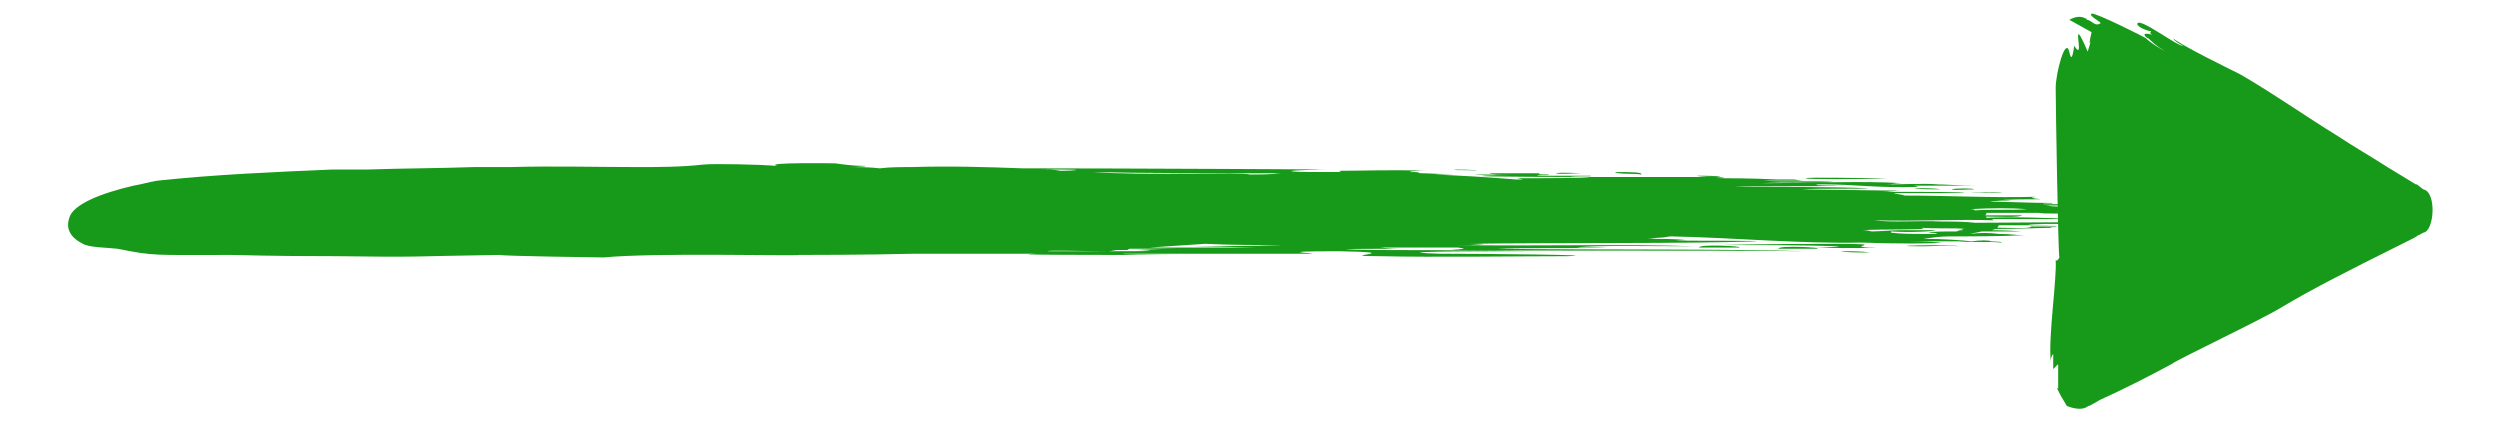 <?xml version="1.0" encoding="UTF-8" standalone="no"?><svg xmlns="http://www.w3.org/2000/svg" xmlns:xlink="http://www.w3.org/1999/xlink" clip-rule="evenodd" stroke-miterlimit="10" viewBox="0 0 202 36"><desc>SVG generated by Keynote</desc><defs></defs><g transform="matrix(1.00, 0.00, -0.00, -1.00, 0.0, 36.0)"><path d="M 157.7 20.7 C 158.0 20.8 159.5 20.8 159.5 20.7 C 158.9 20.7 157.8 20.6 157.7 20.7 C 157.7 20.7 157.7 20.7 157.7 20.7 Z M 154.7 20.8 C 155.2 20.8 156.4 20.8 156.8 20.7 C 156.1 20.7 154.9 20.7 154.7 20.8 C 154.7 20.8 154.7 20.8 154.7 20.8 Z M 159.2 20.5 C 160.0 20.4 161.5 20.5 161.8 20.4 C 161.1 20.4 159.6 20.4 159.2 20.5 C 159.2 20.5 159.2 20.5 159.2 20.5 Z M 117.5 22.3 C 117.8 22.3 119.3 22.3 119.3 22.2 C 118.8 22.3 117.6 22.2 117.5 22.3 C 117.5 22.3 117.5 22.3 117.5 22.3 Z M 125.7 22.0 C 126.3 22.1 127.4 22.0 127.8 22.0 C 127.2 22.0 125.9 21.9 125.7 22.0 C 125.7 22.0 125.7 22.0 125.7 22.0 Z M 130.5 22.1 C 131.6 22.1 132.8 22.1 132.6 21.9 C 132.2 22.0 130.6 21.9 130.5 22.1 C 130.5 22.1 130.5 22.1 130.5 22.1 Z M 158.3 16.1 C 157.1 16.2 156.2 16.1 155.4 16.1 C 151.4 16.1 157.5 16.3 158.3 16.1 C 158.3 16.1 158.3 16.1 158.3 16.1 Z M 139.0 21.7 C 138.2 21.7 137.5 21.7 137.1 21.8 C 137.9 21.8 138.9 21.8 139.0 21.7 C 139.0 21.7 139.0 21.7 139.0 21.7 Z M 145.9 21.6 C 146.1 21.7 150.2 21.6 152.5 21.6 C 150.5 21.5 145.7 21.5 145.9 21.6 C 145.9 21.6 145.9 21.6 145.9 21.6 Z M 148.6 16.1 C 145.9 16.2 141.7 16.2 139.7 16.2 C 137.8 16.2 143.2 16.3 148.1 16.3 C 153.0 16.3 149.0 16.1 151.0 16.0 C 153.0 16.0 149.1 15.9 147.1 16.0 C 145.1 16.0 148.4 16.0 148.6 16.1 C 148.6 16.1 148.6 16.1 148.6 16.1 Z M 148.7 15.7 C 149.7 15.7 150.5 15.7 151.1 15.6 C 150.1 15.6 149.1 15.6 148.7 15.7 C 148.7 15.7 148.7 15.7 148.7 15.7 Z M 5.6 18.4 C 5.9 19.5 8.2 20.4 10.8 21.0 C 11.4 21.1 12.1 21.3 12.7 21.4 C 17.4 21.9 22.1 22.1 26.8 22.3 C 27.7 22.3 28.7 22.3 29.6 22.3 C 32.5 22.4 35.4 22.4 38.3 22.5 C 39.3 22.5 40.2 22.5 41.2 22.5 C 44.7 22.6 48.1 22.5 51.5 22.5 C 53.2 22.5 55.0 22.5 56.8 22.7 C 57.7 22.8 61.5 22.7 62.8 22.6 C 61.5 22.9 67.8 22.8 67.5 22.8 C 68.2 22.7 69.0 22.6 69.7 22.6 C 70.4 22.6 69.5 22.5 68.6 22.5 C 69.4 22.5 70.2 22.5 71.1 22.4 C 71.9 22.5 72.8 22.5 73.7 22.5 C 76.7 22.6 79.8 22.5 82.6 22.4 C 90.0 22.4 110.5 22.3 106.8 22.3 C 102.6 22.2 104.8 22.1 105.9 22.1 C 106.6 22.1 107.4 22.1 108.4 22.1 C 108.4 22.1 108.3 22.1 108.2 22.2 C 110.0 22.2 112.7 22.3 115.2 22.2 C 114.7 22.2 114.1 22.2 113.9 22.1 C 115.2 22.1 114.2 22.0 115.0 22.0 C 117.4 21.9 118.5 21.9 115.8 21.9 C 118.3 21.8 120.0 21.7 122.5 21.5 C 123.5 21.5 122.9 21.5 122.6 21.6 C 124.3 21.6 128.2 21.6 128.5 21.7 C 128.9 21.7 118.1 21.7 120.0 21.8 C 120.8 21.8 122.4 21.8 123.0 21.8 C 121.7 21.8 120.0 21.8 119.1 21.9 C 120.1 21.9 121.4 21.9 122.1 21.9 C 121.2 21.9 120.6 21.9 120.3 22.0 C 121.7 22.0 122.7 22.0 124.2 22.0 C 124.9 22.0 123.6 21.9 125.1 21.9 C 125.4 21.8 124.2 21.9 124.2 21.8 C 125.5 21.8 127.9 21.8 128.5 21.8 C 129.0 21.7 127.0 21.8 126.9 21.7 C 131.6 21.7 136.9 21.7 138.6 21.7 C 140.2 21.6 138.7 21.6 138.0 21.6 C 139.9 21.6 141.4 21.6 143.6 21.5 C 145.1 21.5 144.5 21.5 144.0 21.5 C 144.4 21.5 144.7 21.5 144.9 21.5 C 145.1 21.5 145.5 21.4 145.8 21.4 C 144.9 21.4 143.2 21.4 142.5 21.4 C 143.8 21.3 147.0 21.4 148.2 21.3 C 146.3 21.2 144.4 21.3 142.3 21.2 C 146.3 21.2 150.5 21.4 153.7 21.2 C 153.1 21.2 152.9 21.1 152.4 21.1 C 153.7 21.1 155.5 21.2 156.6 21.1 C 157.2 21.1 158.4 21.0 159.6 21.0 C 157.5 21.0 156.1 21.0 154.6 21.0 C 154.6 21.0 154.8 21.0 155.0 20.9 C 151.7 20.8 149.8 21.1 147.5 21.1 C 147.3 21.1 147.1 21.1 146.9 21.1 C 146.1 21.0 148.8 21.0 149.1 21.0 C 145.6 20.9 141.8 21.0 140.1 20.9 C 144.2 20.9 147.9 20.9 151.0 20.8 C 150.2 20.7 147.1 20.8 145.6 20.7 C 152.4 20.6 153.1 20.6 153.6 20.6 C 153.1 20.6 152.6 20.5 152.0 20.5 C 152.2 20.5 152.3 20.5 152.4 20.5 C 155.4 20.5 158.9 20.5 158.7 20.4 C 158.6 20.4 155.9 20.4 153.0 20.4 C 153.3 20.3 153.6 20.3 153.9 20.2 C 157.3 20.2 161.1 20.0 164.5 20.1 C 163.9 20.0 164.2 20.0 164.9 19.9 C 163.8 19.9 162.3 19.9 161.2 19.8 C 161.6 19.8 162.3 19.8 162.5 19.8 C 162.0 19.7 161.1 19.8 160.8 19.7 C 162.4 19.7 164.1 19.6 165.8 19.6 C 166.1 19.5 165.0 19.6 165.1 19.5 C 166.7 19.5 169.0 19.5 170.1 19.4 C 168.8 19.4 166.2 19.4 165.3 19.4 C 165.9 19.3 166.4 19.3 167.0 19.3 C 168.0 19.3 168.6 19.2 167.3 19.2 C 166.7 19.2 166.7 19.2 166.9 19.2 C 167.6 19.1 170.2 19.1 170.1 19.0 C 169.5 19.0 166.9 19.0 166.2 18.9 C 166.7 18.8 168.0 18.8 168.2 18.7 C 165.3 18.8 165.4 18.7 164.7 18.8 C 165.0 18.8 165.8 18.8 165.8 18.8 C 164.0 18.8 162.2 18.8 160.4 18.8 C 160.4 18.8 160.4 18.8 160.4 18.8 C 160.4 18.8 160.4 18.8 160.4 18.8 C 160.4 18.8 160.4 18.8 160.4 18.8 C 160.6 18.8 160.5 18.7 160.4 18.6 C 161.1 18.6 161.9 18.6 163.4 18.6 C 163.0 18.4 161.7 18.5 160.4 18.5 C 160.5 18.5 160.5 18.5 160.5 18.4 C 162.5 18.5 165.5 18.4 167.5 18.3 C 166.6 18.3 163.2 18.3 160.8 18.3 C 160.9 18.3 161.0 18.3 161.1 18.2 C 158.1 18.3 154.7 18.1 151.4 18.2 C 153.0 18.0 154.9 18.2 156.9 18.1 C 157.8 18.1 158.7 18.1 159.6 18.0 C 162.2 18.0 169.9 18.1 170.8 18.0 C 171.8 17.9 164.0 17.9 163.9 17.9 C 163.9 17.8 167.5 17.8 165.8 17.8 C 164.9 17.8 163.0 17.8 161.5 17.8 C 161.5 17.7 161.4 17.7 161.4 17.6 C 162.6 17.6 164.1 17.5 164.1 17.7 C 164.8 17.7 166.0 17.7 166.2 17.7 C 166.0 17.6 165.7 17.7 165.7 17.6 C 166.0 17.6 166.4 17.6 166.5 17.6 C 165.0 17.6 162.9 17.5 161.3 17.5 C 161.2 17.5 161.0 17.4 160.9 17.4 C 160.9 17.4 162.2 17.4 163.3 17.3 C 164.4 17.3 162.0 17.3 160.1 17.3 C 159.8 17.2 159.5 17.2 159.2 17.1 C 159.9 17.2 160.7 17.2 161.5 17.1 C 162.6 17.1 162.6 17.0 163.6 17.0 C 161.7 16.9 159.4 16.9 157.5 16.9 C 156.8 16.9 156.1 16.8 155.4 16.7 C 157.0 16.7 158.4 16.6 159.3 16.5 C 160.0 16.6 160.7 16.6 160.9 16.5 C 160.3 16.5 162.0 16.5 161.7 16.4 C 160.8 16.5 159.0 16.4 158.3 16.5 C 156.9 16.5 155.3 16.5 153.9 16.5 C 153.7 16.5 153.6 16.5 153.4 16.5 C 154.6 16.5 155.7 16.5 156.9 16.4 C 156.4 16.3 152.9 16.3 150.4 16.4 C 145.3 16.3 140.1 16.8 135.0 16.9 C 134.8 16.9 134.5 16.8 134.2 16.8 C 133.8 16.8 133.4 16.7 133.1 16.7 C 134.3 16.7 135.4 16.7 136.3 16.6 C 132.7 16.5 141.4 16.6 142.0 16.5 C 136.2 16.3 125.2 16.4 118.4 16.3 C 120.1 16.3 120.6 16.3 118.8 16.2 C 118.4 16.2 117.9 16.2 117.4 16.2 C 124.3 16.1 131.4 16.3 136.9 16.1 C 133.7 16.1 128.7 16.2 127.4 16.0 C 128.3 16.0 129.7 16.0 129.9 16.0 C 128.2 15.9 122.6 16.0 121.0 15.9 C 129.0 15.8 139.9 15.9 145.8 15.7 C 136.9 15.8 124.8 15.7 117.2 15.8 C 118.5 15.9 118.5 15.9 117.8 16.0 C 115.4 16.0 113.1 16.0 110.6 16.0 C 110.1 16.0 110.3 16.0 111.5 16.0 C 112.4 15.9 113.0 15.9 113.3 15.9 C 112.7 15.9 105.1 15.9 111.1 15.8 C 117.1 15.8 127.5 15.7 121.4 15.7 C 115.3 15.7 112.9 15.6 116.3 15.5 C 119.6 15.5 130.1 15.4 126.6 15.3 C 123.1 15.3 115.7 15.2 111.5 15.3 C 107.3 15.3 114.3 15.6 108.2 15.7 C 102.0 15.7 107.1 15.5 105.9 15.5 C 104.1 15.5 100.6 15.5 97.4 15.5 C 95.1 15.5 92.2 15.5 90.7 15.5 C 90.8 15.4 97.7 15.4 95.0 15.4 C 88.2 15.4 80.7 15.4 83.8 15.5 C 79.6 15.5 76.5 15.5 73.9 15.5 C 69.9 15.4 65.1 15.4 64.6 15.4 C 64.0 15.3 52.9 15.6 48.8 15.2 C 48.5 15.2 41.0 15.3 40.3 15.4 C 33.2 15.3 34.2 15.2 27.2 15.3 C 21.4 15.3 19.6 15.4 18.6 15.4 C 12.4 15.4 12.5 15.3 9.5 15.9 C 8.6 16.0 7.2 16.0 6.7 16.3 C 5.7 16.8 5.3 17.5 5.6 18.4 C 5.6 18.4 5.6 18.4 5.6 18.4 Z M 159.6 19.0 C 160.7 19.1 162.7 19.0 163.8 19.1 C 162.5 19.2 160.9 19.2 159.2 19.1 C 159.3 19.1 159.5 19.1 159.6 19.0 C 159.6 19.0 159.6 19.0 159.6 19.0 Z M 151.2 17.3 C 151.9 17.3 152.8 17.4 153.6 17.4 C 154.4 17.4 155.2 17.4 156.4 17.4 C 156.3 17.3 154.3 17.2 152.8 17.3 C 152.8 17.2 152.8 17.2 152.8 17.2 C 153.6 17.1 154.4 17.1 155.5 17.1 C 155.8 17.1 156.2 17.1 156.5 17.1 C 156.5 17.2 156.0 17.2 155.8 17.2 C 156.1 17.3 157.0 17.3 158.1 17.3 C 158.3 17.4 158.4 17.4 158.6 17.4 C 158.7 17.5 157.8 17.5 158.8 17.5 C 158.1 17.6 156.3 17.5 155.2 17.6 C 156.5 17.4 151.7 17.5 150.5 17.4 C 150.7 17.4 150.9 17.4 151.2 17.3 Z M 142.0 21.2 C 141.4 21.2 140.7 21.2 140.1 21.2 C 141.0 21.2 141.8 21.2 142.4 21.2 C 142.3 21.2 142.2 21.2 142.0 21.2 Z M 88.3 22.1 C 92.2 21.8 100.4 22.1 101.0 21.9 C 101.8 21.9 102.6 21.9 103.5 22.0 C 98.1 22.0 92.2 22.0 88.3 22.1 C 88.3 22.1 88.3 22.1 88.3 22.1 Z M 102.1 16.0 C 102.4 16.0 102.3 16.0 101.5 16.0 C 97.3 16.1 94.8 16.1 97.5 16.1 C 99.7 16.1 104.7 16.2 103.2 16.2 C 101.3 16.2 99.4 16.2 97.4 16.3 C 95.9 16.2 94.4 16.1 92.9 16.0 C 96.1 16.0 99.3 16.0 102.1 16.0 C 102.1 16.0 102.1 16.0 102.1 16.0 Z M 91.1 15.8 C 92.2 15.8 93.6 15.9 95.0 15.9 C 93.8 15.9 92.6 15.9 91.3 15.9 C 91.3 15.9 91.2 15.9 91.1 15.8 Z M 89.6 15.7 C 92.0 15.7 94.3 15.7 91.9 15.8 C 91.4 15.8 90.9 15.8 90.3 15.8 C 90.1 15.8 89.8 15.7 89.6 15.7 Z M 88.1 15.7 C 88.1 15.7 88.6 15.7 89.3 15.7 C 87.7 15.7 84.5 15.8 84.7 15.7 C 85.7 15.7 86.9 15.7 88.1 15.7 C 88.1 15.7 88.1 15.7 88.1 15.7 Z M 85.7 22.2 C 86.8 22.2 87.7 22.3 86.0 22.3 C 85.4 22.3 84.8 22.3 84.1 22.3 C 84.6 22.3 85.2 22.3 85.7 22.2 Z M 140.5 16.0 C 140.0 16.0 138.3 16.0 137.3 16.0 C 137.2 16.3 141.1 16.1 140.5 16.0 C 140.5 16.0 140.5 16.0 140.5 16.0 Z M 146.8 15.9 C 146.4 15.9 144.7 15.9 143.7 15.9 C 143.6 16.2 147.5 16.0 146.8 15.9 C 146.8 15.9 146.8 15.9 146.8 15.9 Z M 48.8 15.2 C 48.8 15.2 48.8 15.2 48.8 15.2 C 48.8 15.2 48.8 15.2 48.8 15.2 C 48.8 15.2 48.8 15.2 48.8 15.2 Z M 48.8 15.2 " fill="#179A19"></path><path d="M 167.2 34.4 C 167.9 34.8 168.4 34.6 168.5 34.5 C 168.5 34.5 168.5 34.5 168.5 34.5 L 168.5 34.5 L 168.6 34.5 L 168.6 34.4 L 168.7 34.4 L 168.9 34.3 L 169.2 34.1 C 169.4 34.0 169.5 34.0 169.7 34.1 C 169.9 34.2 168.7 34.7 169.0 34.9 C 169.3 35.0 173.3 33.0 173.4 32.9 C 173.7 32.6 174.6 32.0 174.9 31.9 C 174.3 32.2 173.8 32.7 173.6 32.9 C 173.6 32.8 172.7 33.5 173.9 33.2 C 173.7 33.3 173.7 33.4 173.8 33.4 L 173.8 33.5 C 173.8 33.4 172.6 33.8 172.7 34.1 C 172.9 34.6 176.0 32.2 176.4 32.3 C 176.0 32.5 175.7 32.7 175.6 32.9 C 176.3 32.3 180.2 30.4 181.0 30.0 C 183.6 28.5 186.3 26.6 188.9 25.0 C 190.1 24.2 191.5 23.4 192.9 22.5 L 195.2 21.1 L 195.3 21.1 L 195.4 21.0 L 195.4 21.0 C 195.6 20.9 195.0 21.3 195.8 20.7 C 196.9 20.5 196.7 17.3 195.8 17.2 C 195.1 16.8 195.6 17.1 195.4 17.0 L 195.4 17.0 L 195.1 16.8 L 194.5 16.5 L 193.3 15.9 C 190.1 14.3 186.9 12.7 184.4 11.2 C 182.8 10.2 175.8 6.9 175.5 6.6 C 175.3 6.5 173.3 5.4 171.2 4.4 L 169.7 3.7 L 169.0 3.3 L 168.8 3.2 L 168.8 3.2 L 168.7 3.2 L 168.7 3.2 L 168.7 3.2 C 168.9 3.4 168.5 2.6 167.0 3.2 C 165.6 5.5 166.6 4.3 166.3 4.6 L 166.3 4.6 L 166.3 5.0 C 166.3 5.8 166.3 6.4 166.3 6.5 C 166.3 6.7 166.0 6.2 165.9 6.2 L 165.9 7.4 C 165.8 7.3 165.7 7.1 165.7 6.8 C 165.5 8.9 166.2 13.4 166.1 15.0 C 166.2 14.8 166.4 15.2 166.4 15.2 C 166.3 15.2 166.1 27.6 166.1 28.9 C 166.1 30.1 166.9 33.1 167.2 31.8 C 167.4 30.9 167.5 31.7 167.6 32.3 C 168.6 30.7 167.1 35.5 168.7 31.8 C 168.6 31.7 169.1 32.9 169.0 33.4 C 168.6 31.7 169.1 32.9 169.0 33.4 C 168.6 31.7 169.1 32.9 169.0 33.4 " fill="#179A19"></path></g></svg>